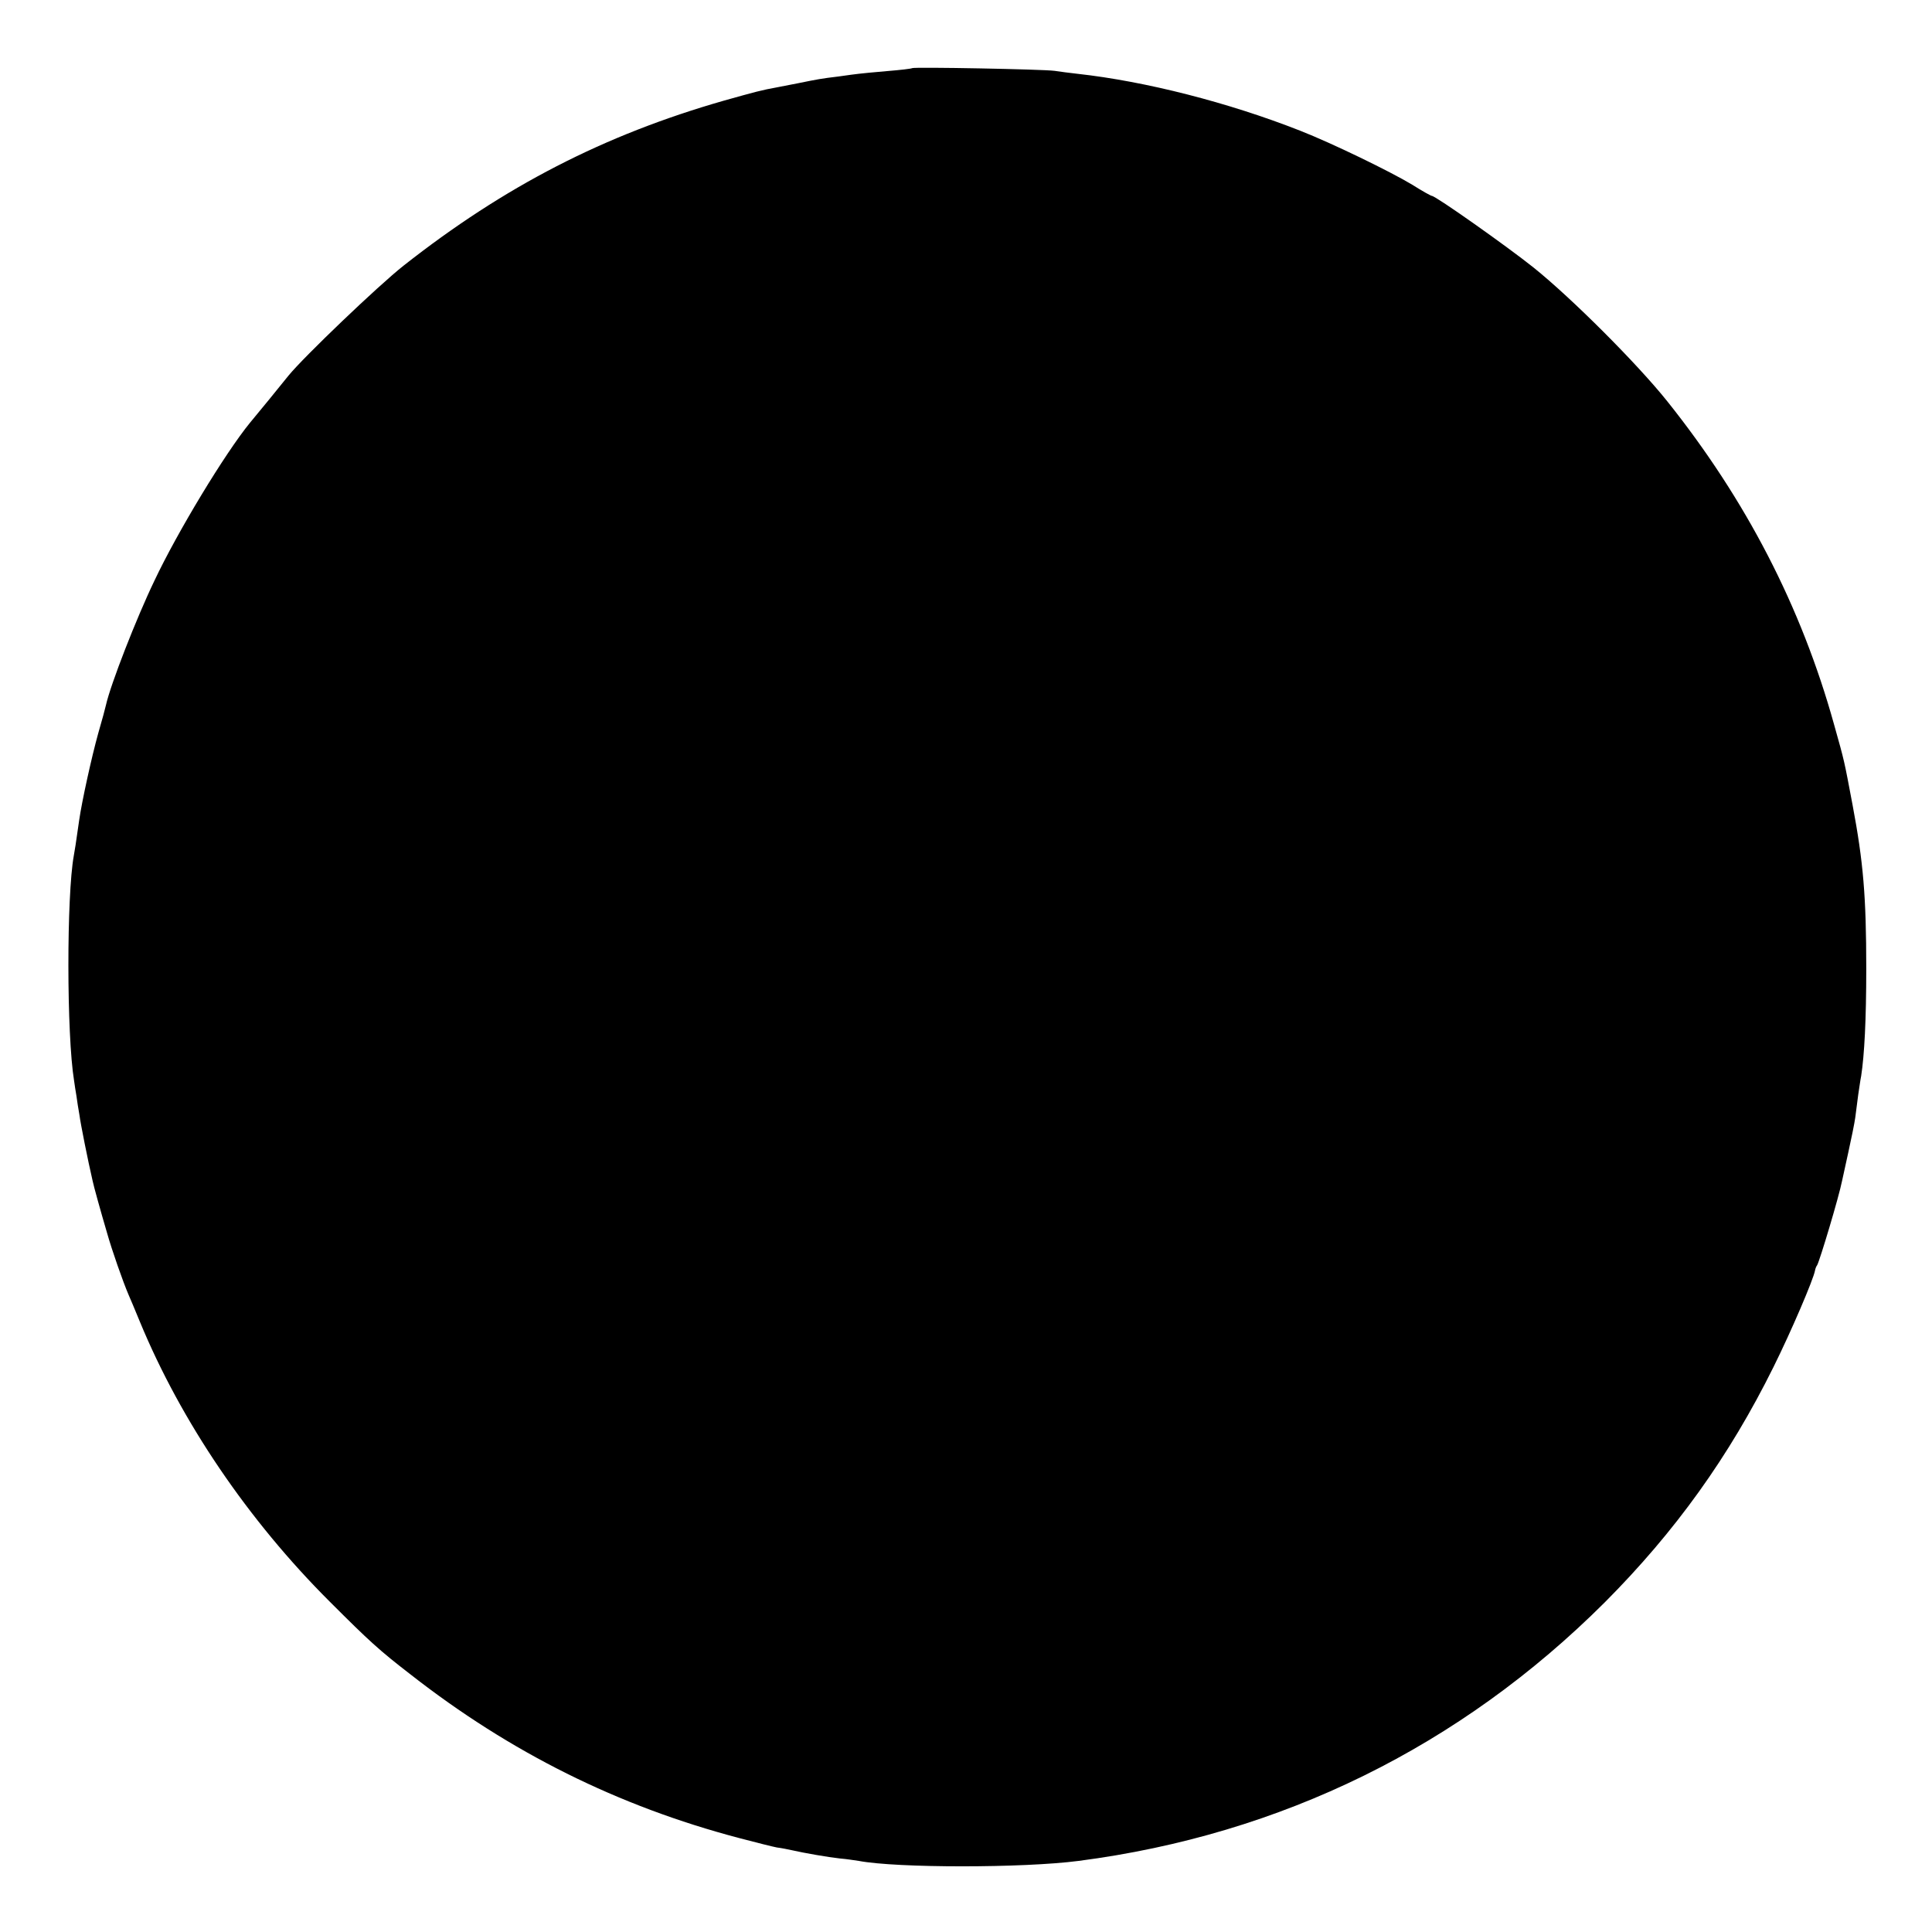 <?xml version="1.0" standalone="no"?>
<!DOCTYPE svg PUBLIC "-//W3C//DTD SVG 20010904//EN"
 "http://www.w3.org/TR/2001/REC-SVG-20010904/DTD/svg10.dtd">
<svg version="1.0" xmlns="http://www.w3.org/2000/svg"
 width="720pt" height="720pt" viewBox="0 0 720 720"
 preserveAspectRatio="xMidYMid meet">
<g transform="translate(0,720) scale(0.1,-0.1)"
fill="#000000" stroke="none">
<path d="M3399 6946 c-2 -2 -44 -7 -94 -11 -49 -4 -97 -9 -105 -10 -8 -1 -42
-5 -75 -10 -66 -8 -76 -10 -150 -25 -27 -5 -62 -12 -77 -15 -61 -11 -82 -17
-200 -50 -447 -128 -818 -319 -1194 -615 -95 -75 -373 -341 -429 -410 -11 -14
-44 -54 -73 -90 -30 -36 -61 -74 -70 -85 -94 -115 -271 -408 -356 -588 -68
-141 -164 -388 -181 -464 -2 -10 -15 -58 -29 -106 -25 -90 -61 -254 -71 -324
-13 -93 -16 -109 -20 -132 -27 -149 -27 -666 1 -838 2 -15 6 -41 9 -58 2 -16
7 -48 11 -70 4 -32 32 -172 49 -245 4 -20 29 -110 54 -195 18 -64 59 -181 80
-230 5 -11 24 -56 42 -100 154 -373 404 -741 709 -1045 145 -145 183 -180 301
-271 371 -290 772 -490 1224 -609 61 -16 124 -32 140 -35 17 -2 41 -7 55 -10
48 -11 135 -26 180 -31 25 -2 56 -7 70 -9 142 -27 613 -27 820 0 755 98 1422
426 1961 964 262 263 463 543 628 876 68 137 149 327 155 360 1 6 4 15 8 20
10 18 81 254 93 315 2 8 12 56 23 105 11 50 23 108 26 130 3 22 8 60 11 85 4
25 8 56 11 70 12 78 19 209 19 400 0 269 -11 398 -51 610 -32 169 -29 158 -69
300 -122 439 -328 837 -622 1205 -112 140 -356 384 -498 498 -99 79 -365 267
-379 267 -3 0 -36 18 -72 41 -83 50 -299 155 -419 202 -267 105 -576 184 -830
212 -27 3 -66 8 -85 11 -44 6 -525 15 -531 10z"/>
</g>
</svg>

